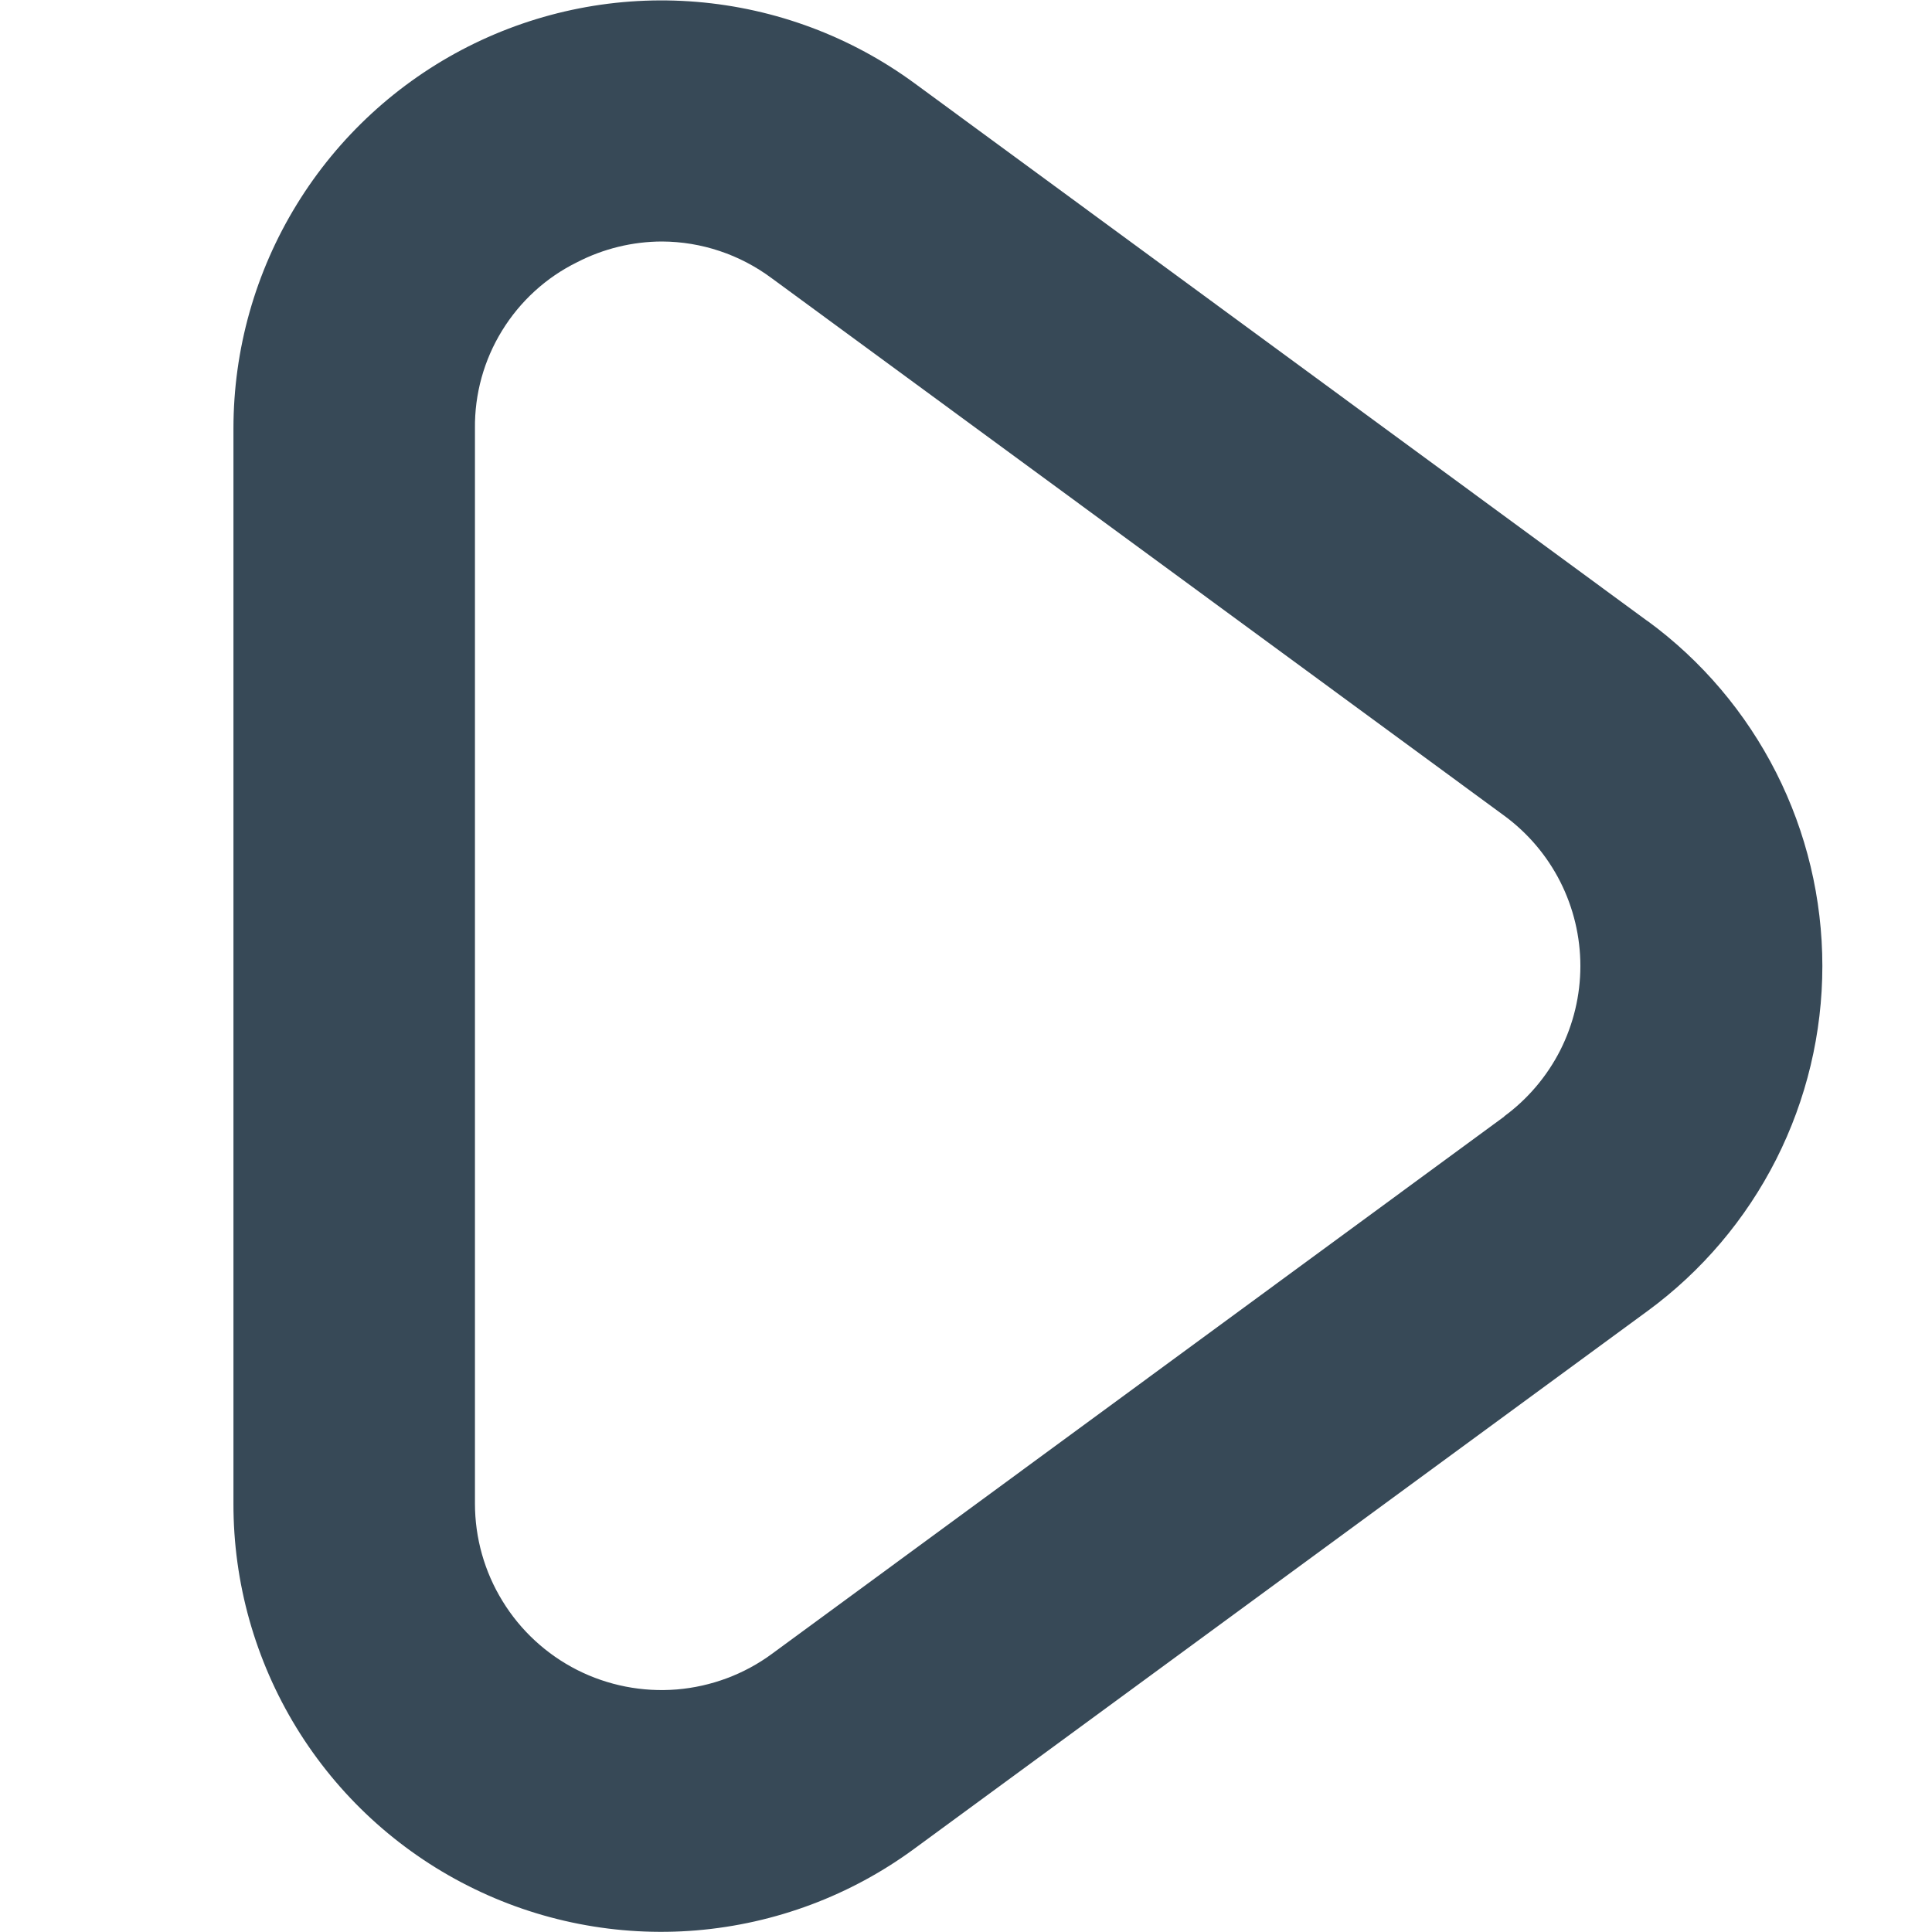 <svg width="24" height="24" viewBox="0 0 24 24" fill="none" xmlns="http://www.w3.org/2000/svg">
<path d="M20.463 7.713L11.363 1.036C10.571 0.454 9.633 0.104 8.653 0.023C7.674 -0.058 6.691 0.135 5.814 0.579C4.938 1.023 4.201 1.702 3.687 2.539C3.172 3.376 2.9 4.34 2.9 5.323V18.677C2.898 19.66 3.169 20.624 3.683 21.463C4.197 22.301 4.933 22.98 5.81 23.424C6.687 23.869 7.671 24.061 8.65 23.98C9.63 23.898 10.568 23.547 11.36 22.964L20.465 16.287C21.139 15.793 21.686 15.148 22.064 14.403C22.441 13.658 22.638 12.835 22.638 12C22.638 11.165 22.441 10.341 22.064 9.597C21.686 8.852 21.139 8.206 20.465 7.713H20.463ZM18.689 13.868L9.589 20.545C9.244 20.799 8.835 20.951 8.408 20.987C7.981 21.022 7.552 20.938 7.17 20.745C6.788 20.551 6.467 20.256 6.243 19.89C6.018 19.525 5.9 19.105 5.9 18.677V5.323C5.895 4.894 6.012 4.472 6.237 4.107C6.462 3.741 6.785 3.446 7.17 3.257C7.496 3.089 7.857 3.001 8.223 3C8.714 3.002 9.191 3.162 9.585 3.455L18.685 10.132C18.978 10.347 19.217 10.628 19.382 10.953C19.546 11.277 19.632 11.636 19.632 12C19.632 12.364 19.546 12.722 19.382 13.047C19.217 13.371 18.978 13.653 18.685 13.868H18.689Z" fill="#374957"/>
</svg>
